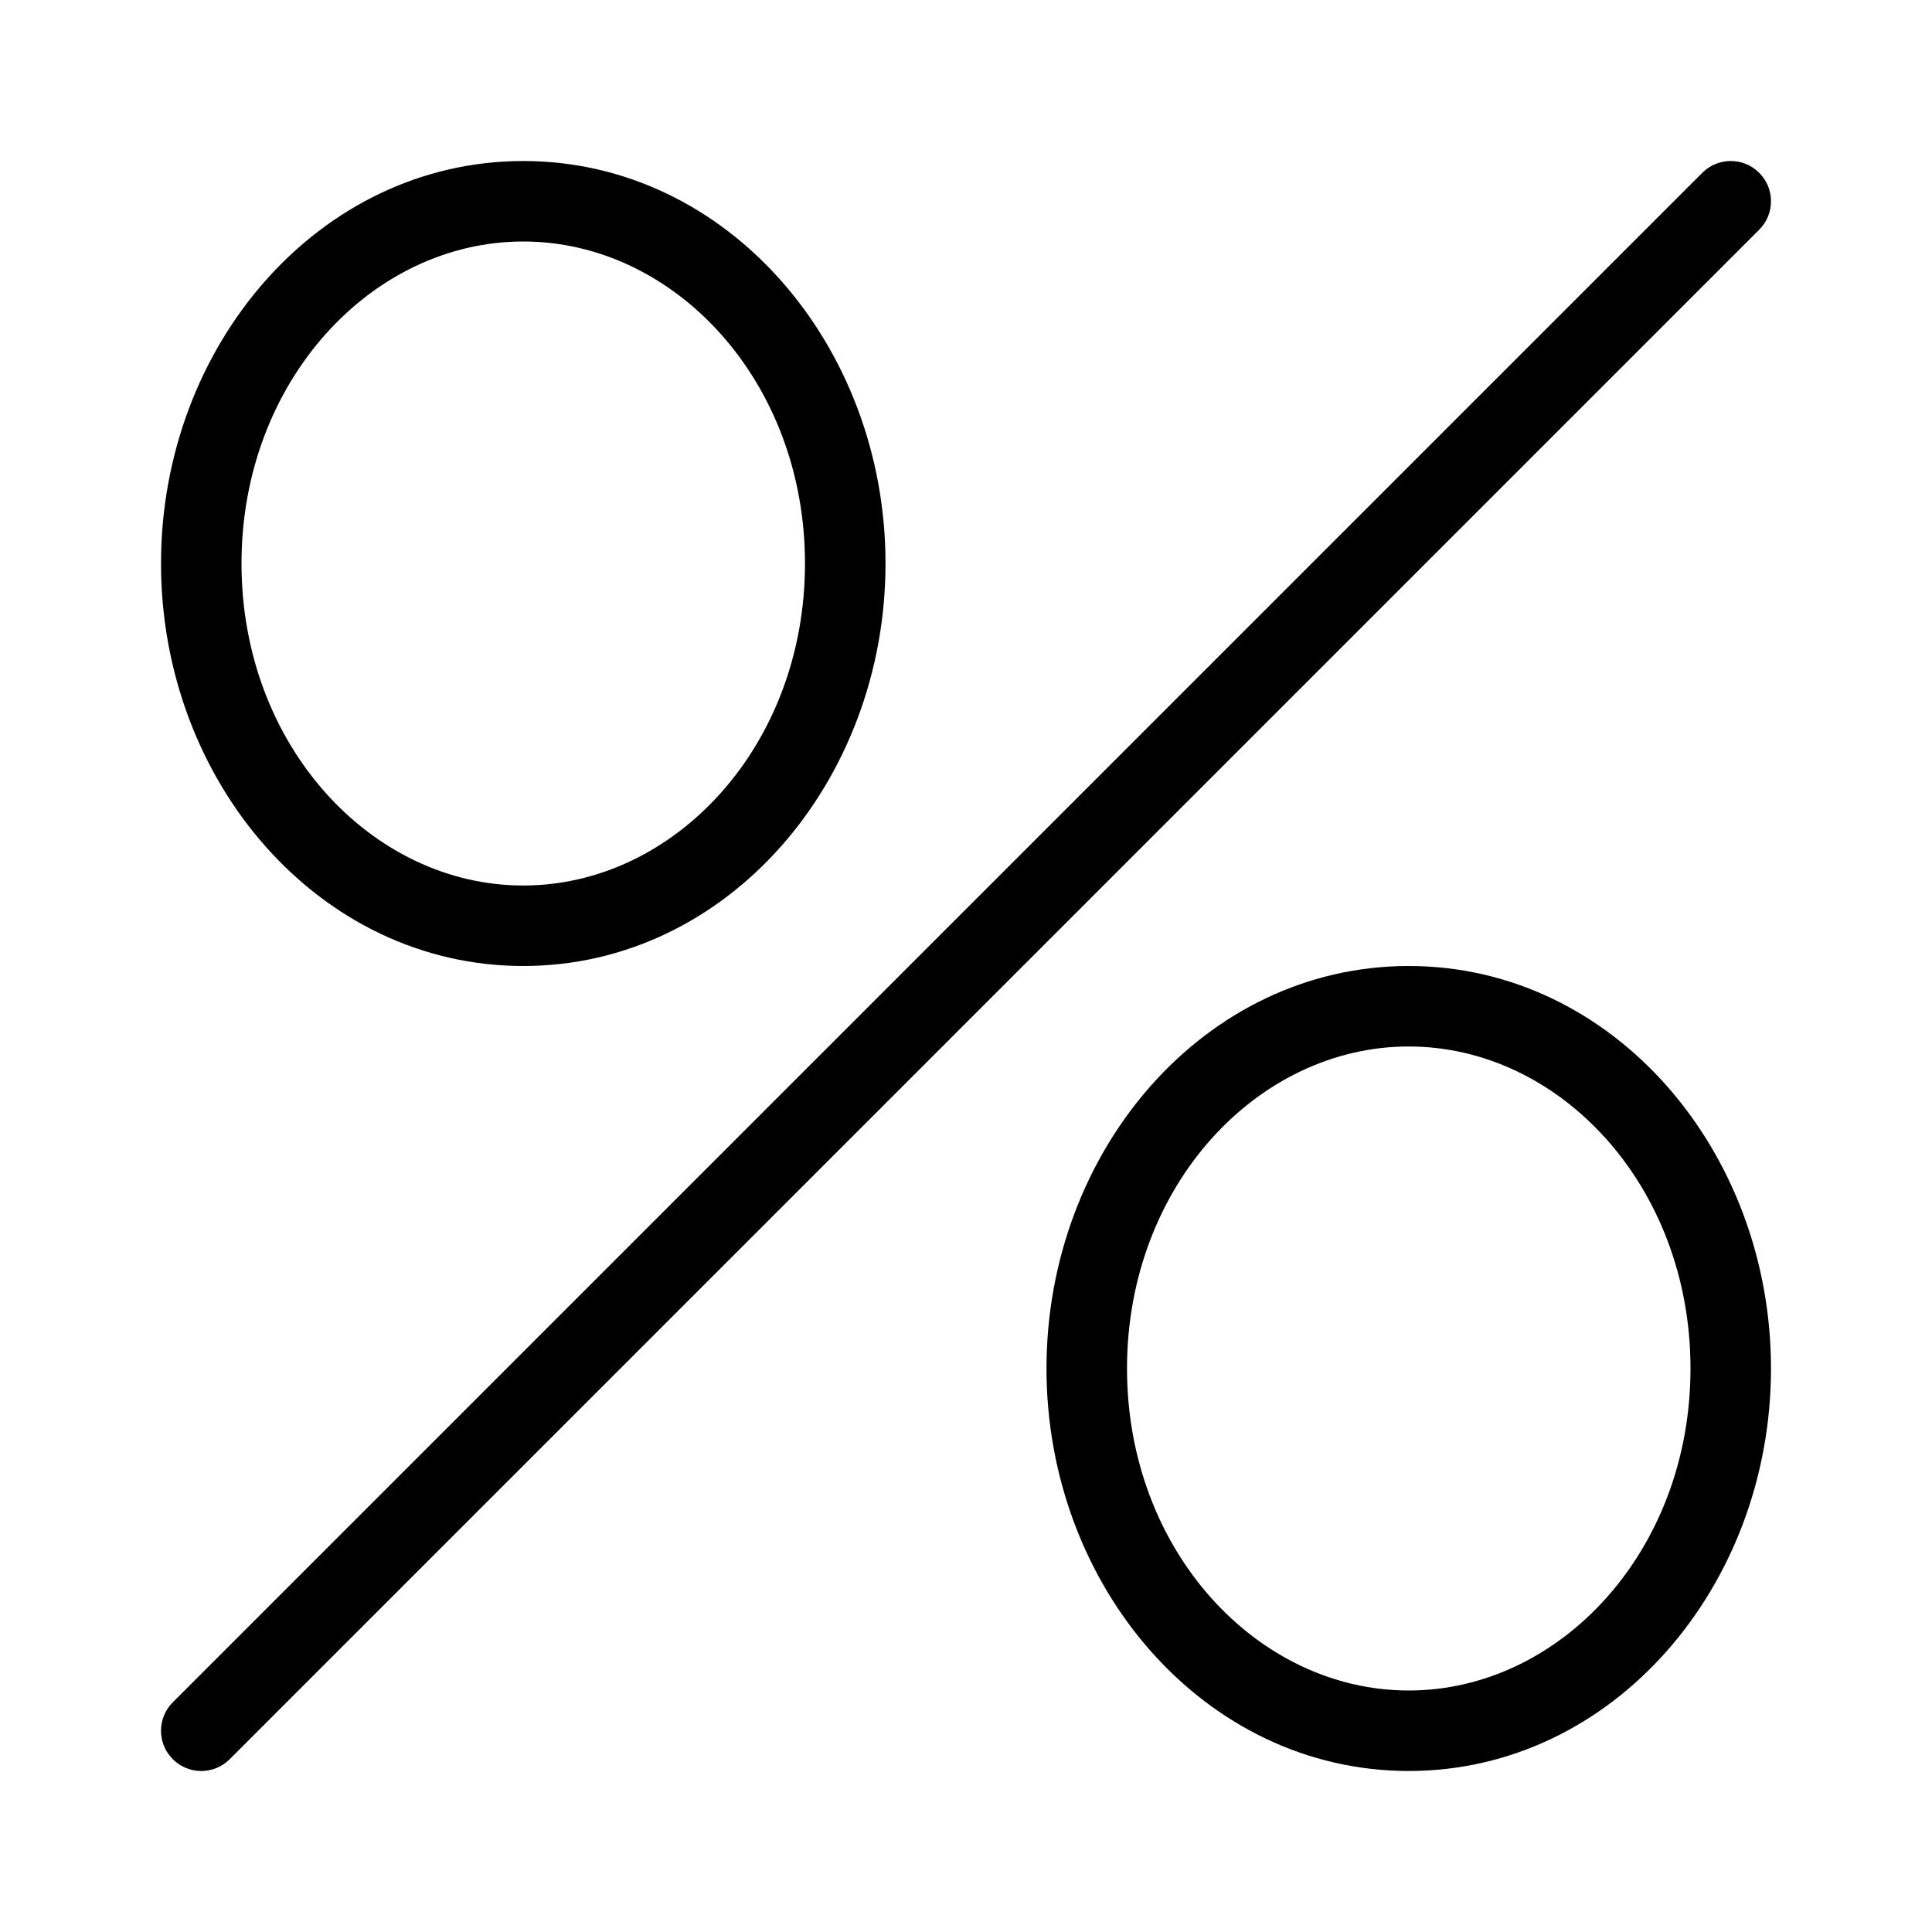 <svg width="50" height="50" viewBox="0 0 50 50" fill="none" xmlns="http://www.w3.org/2000/svg">
<path fill-rule="evenodd" clip-rule="evenodd" d="M45.528 4.472C45.935 4.879 45.935 5.538 45.528 5.945L5.945 45.528C5.538 45.935 4.879 45.935 4.472 45.528C4.065 45.121 4.065 44.462 4.472 44.055L44.055 4.472C44.462 4.065 45.121 4.065 45.528 4.472Z" fill="black"/>
<path fill-rule="evenodd" clip-rule="evenodd" d="M36.458 27.083C32.543 27.083 29.167 30.696 29.167 35.417C29.167 40.138 32.543 43.75 36.458 43.75C40.373 43.75 43.75 40.138 43.75 35.417C43.75 30.696 40.373 27.083 36.458 27.083ZM27.083 35.417C27.083 29.782 31.169 25 36.458 25C41.748 25 45.833 29.782 45.833 35.417C45.833 41.051 41.748 45.833 36.458 45.833C31.169 45.833 27.083 41.051 27.083 35.417Z" fill="black"/>
<path fill-rule="evenodd" clip-rule="evenodd" d="M13.542 6.25C9.627 6.25 6.25 9.862 6.25 14.583C6.25 19.304 9.627 22.917 13.542 22.917C17.457 22.917 20.833 19.304 20.833 14.583C20.833 9.862 17.457 6.25 13.542 6.25ZM4.167 14.583C4.167 8.949 8.252 4.167 13.542 4.167C18.831 4.167 22.917 8.949 22.917 14.583C22.917 20.218 18.831 25 13.542 25C8.252 25 4.167 20.218 4.167 14.583Z" fill="black"/>
</svg>
